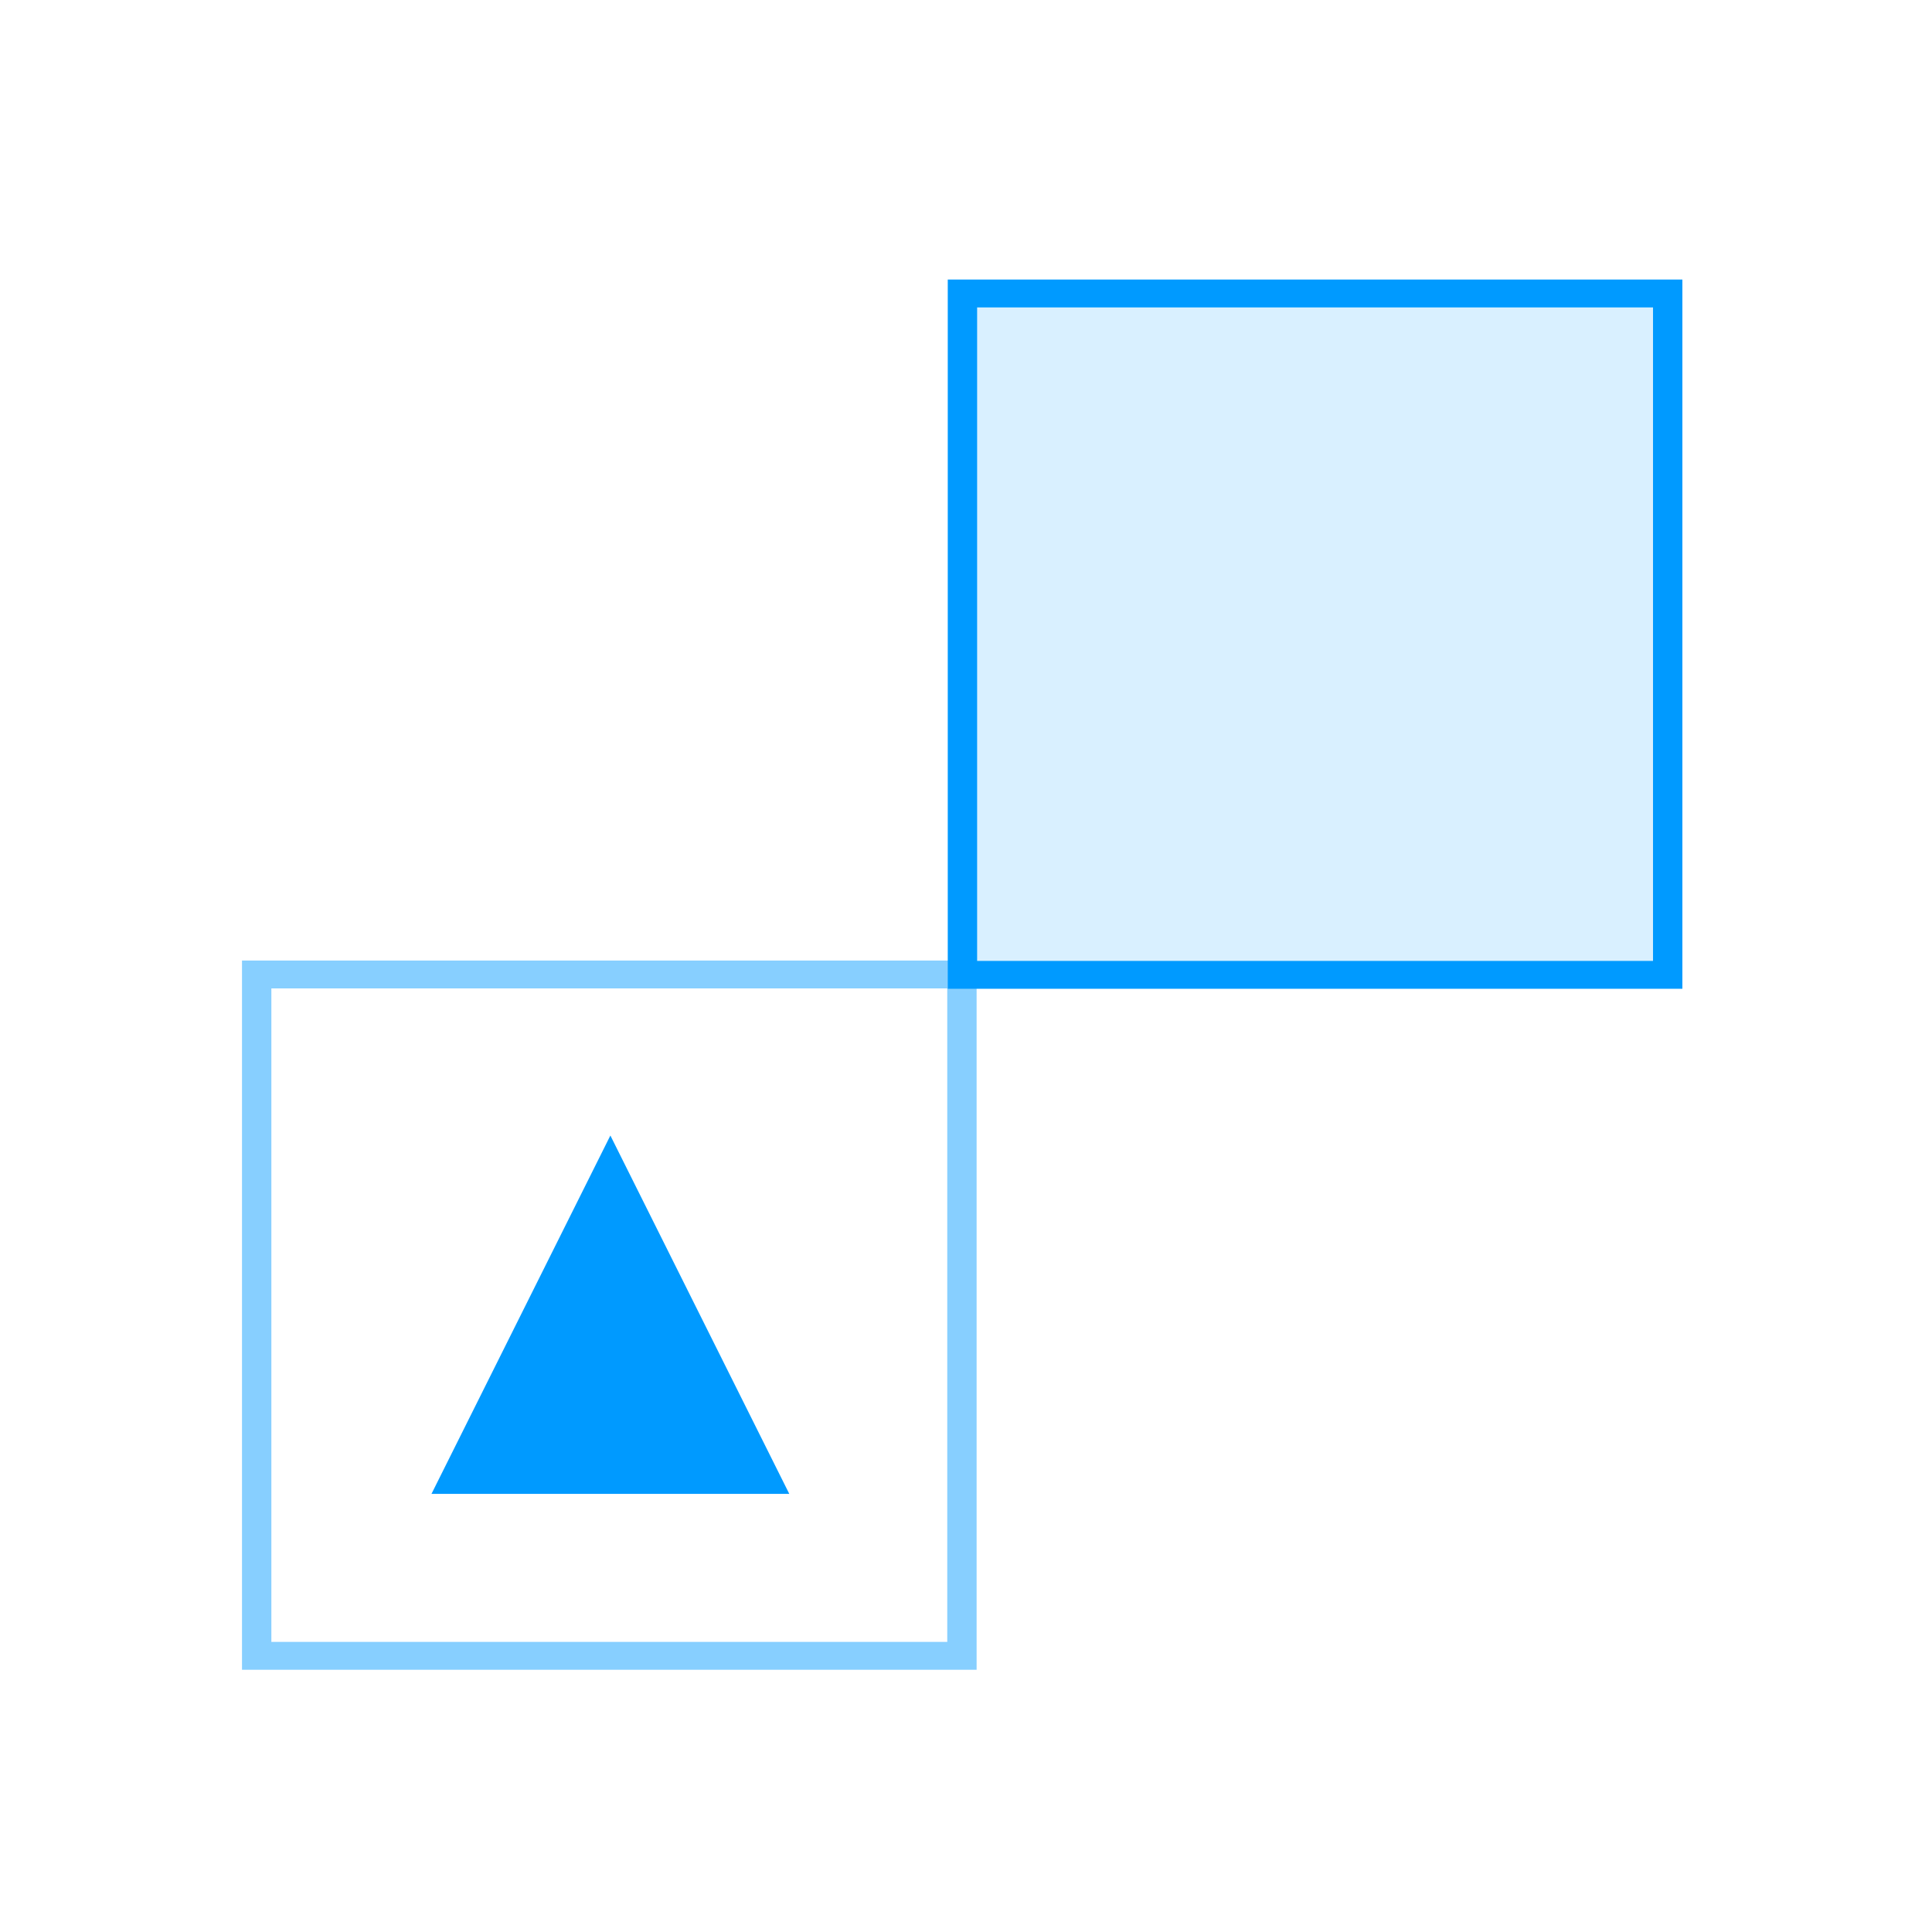 <?xml version="1.0" encoding="UTF-8" standalone="no"?>
<!DOCTYPE svg PUBLIC "-//W3C//DTD SVG 1.1//EN" "http://www.w3.org/Graphics/SVG/1.1/DTD/svg11.dtd">
<svg width="100%" height="100%" viewBox="0 0 60 60" version="1.1" xmlns="http://www.w3.org/2000/svg" xmlns:xlink="http://www.w3.org/1999/xlink" xml:space="preserve" xmlns:serif="http://www.serif.com/" style="fill-rule:evenodd;clip-rule:evenodd;stroke-linecap:square;stroke-miterlimit:10;">
    <g id="icon-piece-domain" transform="matrix(0.444,0,0,1.175,-54.53,-199.434)">
        <g transform="matrix(2.25,0,0,0.851,-1607.17,-1132.31)">
            <path d="M787.857,1565.28L793.419,1576.41L782.296,1576.41L787.857,1565.28Z" style="fill:rgb(0,154,255);"/>
        </g>
        <g transform="matrix(0.552,0,0,0.198,109.542,-332.372)">
            <rect x="146" y="2575.05" width="89.365" height="90.954" style="fill:rgb(0,154,255);fill-opacity:0.15;stroke:rgb(0,154,255);stroke-width:3.72px;"/>
        </g>
        <g transform="matrix(0.552,0,0,0.198,60.177,-314.373)">
            <rect x="146" y="2575.05" width="89.365" height="90.954" style="fill:none;stroke:rgb(0,154,255);stroke-opacity:0.47;stroke-width:3.72px;"/>
        </g>
    </g>
</svg>
